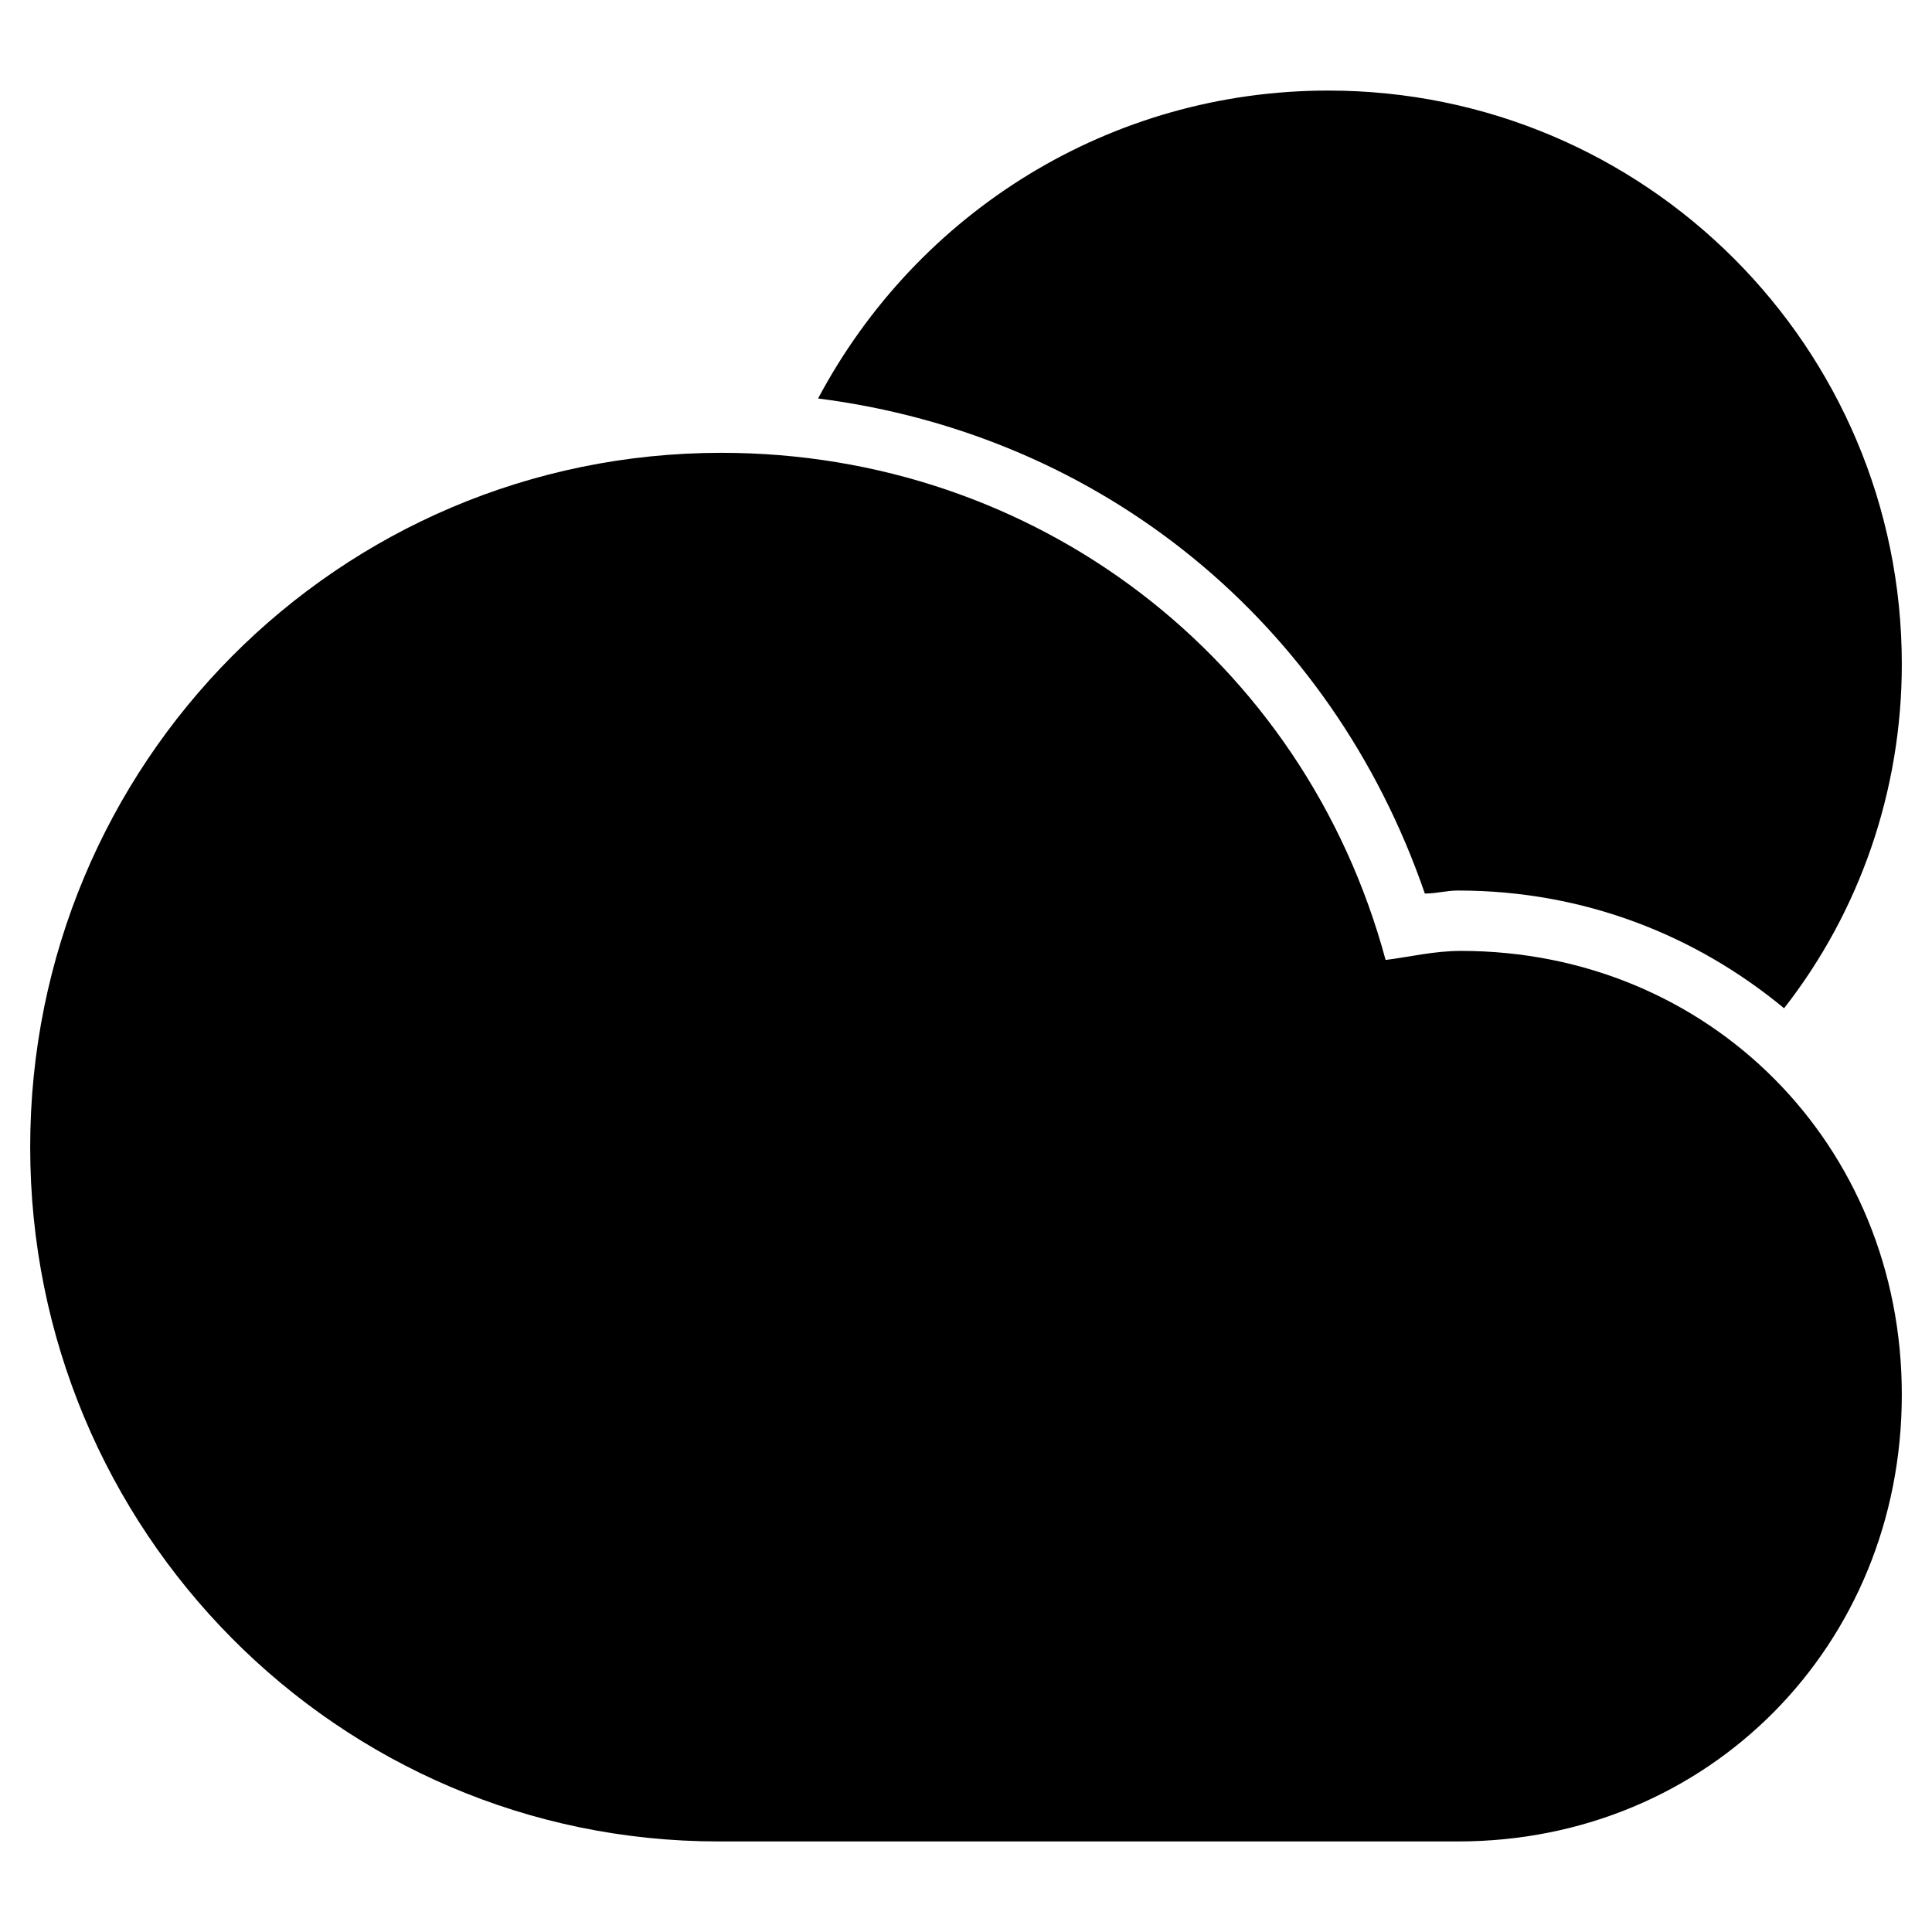 <?xml version="1.0" encoding="utf-8"?>
<!-- Generator: Adobe Illustrator 19.1.0, SVG Export Plug-In . SVG Version: 6.00 Build 0)  -->
<!DOCTYPE svg PUBLIC "-//W3C//DTD SVG 1.1//EN" "http://www.w3.org/Graphics/SVG/1.1/DTD/svg11.dtd">
<svg version="1.1" id="Layer_2" xmlns="http://www.w3.org/2000/svg" xmlns:xlink="http://www.w3.org/1999/xlink" x="0px" y="0px"
	 width="64px" height="64px" viewBox="0 0 64 64" enable-background="new 0 0 64 64" xml:space="preserve">
<path d="M48.4,31.5c-0.9,0-1.7,0.2-2.5,0.3c-2.7-10-11.6-16.8-22-16.8C11.2,15,1,25.3,1,38s10.2,23,22.8,23h24.5
	C56.6,61,63,54.5,63,46.2S56.6,31.5,48.4,31.5z"/>
<path id="color_35_" d="M47.2,29.6c0.4,0,0.7-0.1,1.1-0.1c4.2,0,7.9,1.5,10.8,3.9C61.6,30.2,63,26.2,63,22c0-10.5-8.5-19-19-19
	c-7.2,0-13.6,4-16.9,10.2C36.5,14.4,44.1,20.6,47.2,29.6z"/>
</svg>
